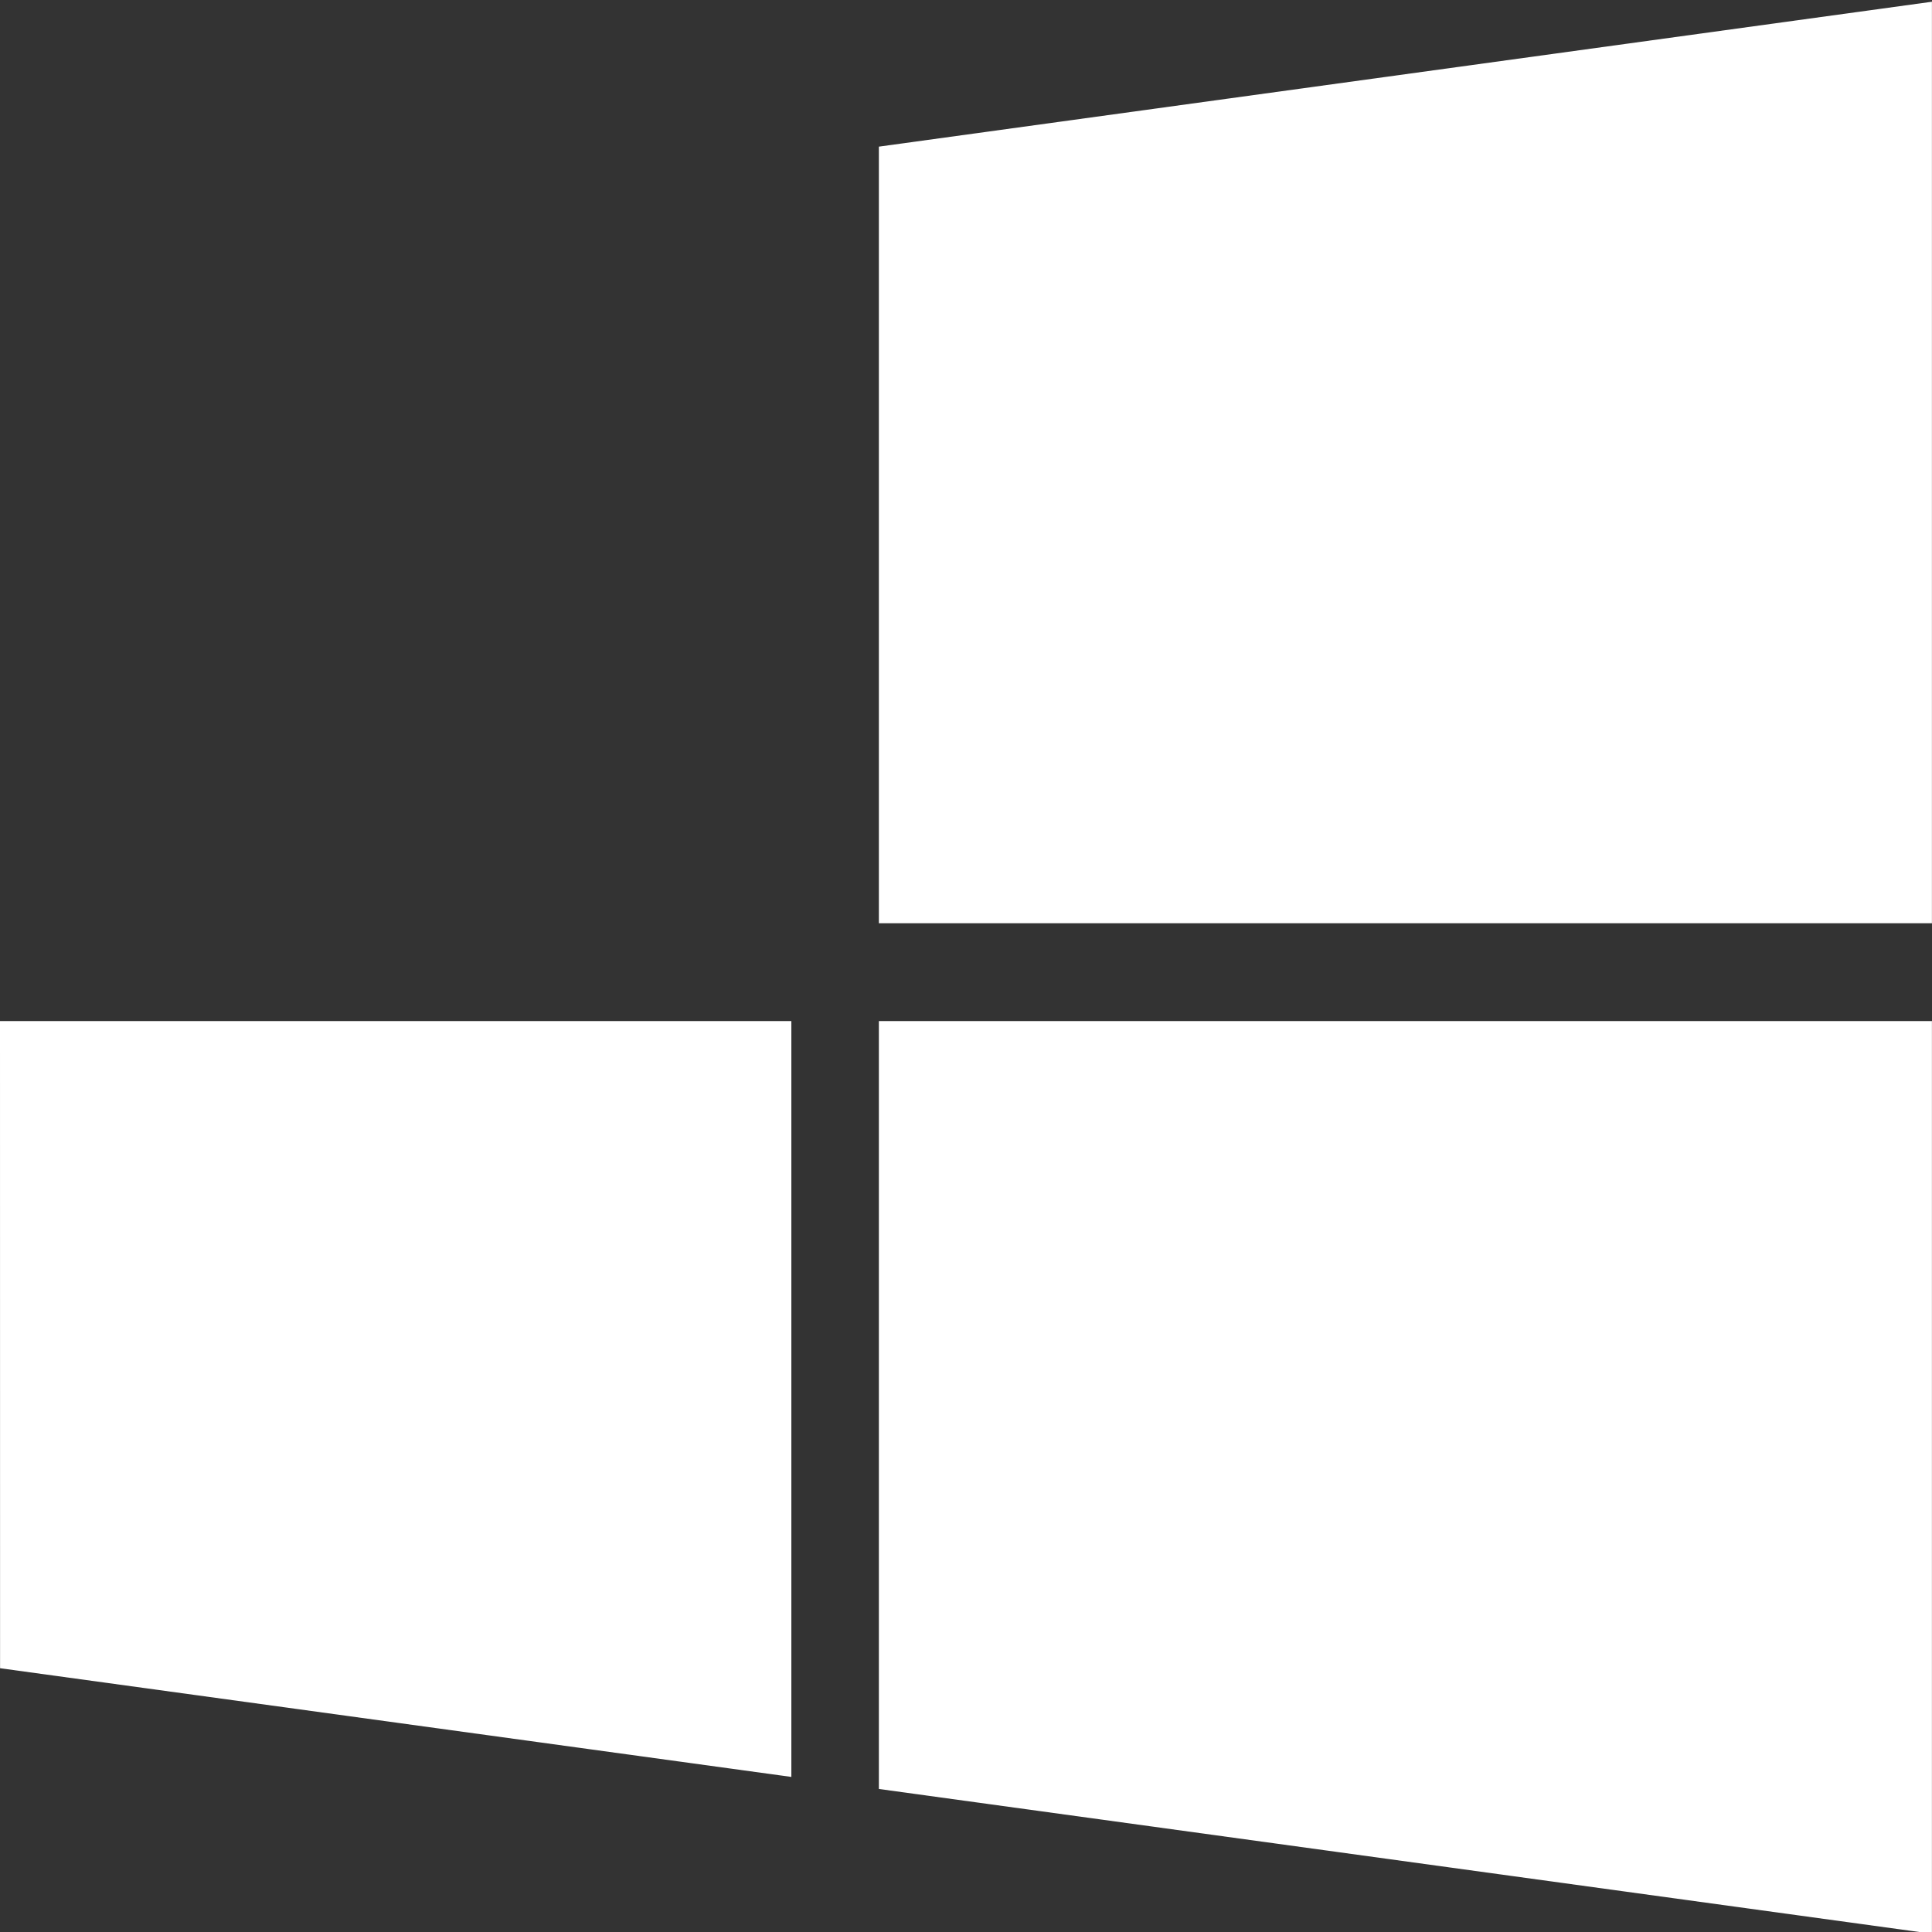 <?xml version="1.0" encoding="UTF-8" standalone="no"?>
<svg width="30px" height="30px" viewBox="0 0 30 30" version="1.1" xmlns="http://www.w3.org/2000/svg" xmlns:xlink="http://www.w3.org/1999/xlink" xmlns:sketch="http://www.bohemiancoding.com/sketch/ns">
    <rect x="0" y="0" width="30" height="30" fill="#333333" stroke="none"/>
    <!-- Generator: Sketch 3.3.3 (12072) - http://www.bohemiancoding.com/sketch -->
    <title>Windows</title>
    <desc>Created with Sketch.</desc>
    <defs></defs>
    <g id="Page-1" stroke="none" stroke-width="1" fill="none" fill-rule="evenodd" sketch:type="MSPage">
        <g id="Landing" sketch:type="MSArtboardGroup" transform="translate(-250, -4191)" fill="#FFFFFF">
            <g id="Group" sketch:type="MSLayerGroup" transform="translate(0, 1668)">
                <g id="Rectangle-62-+-Group-+-Servicios-+-Rectangle-5-Copy" transform="translate(0, 2331)" sketch:type="MSShapeGroup">
                    <g id="Group" transform="translate(250, 190)">
                        <path d="M12.288,17.855 L12.288,29.592 L0.001,27.904 L0,17.855 L12.288,17.855 L12.288,17.855 L12.288,17.855 Z M13.647,4.277 L29.999,2.027 L29.999,16.336 L13.647,16.336 L13.647,4.277 L13.647,4.277 Z M29.999,17.855 L29.999,32.027 L13.647,29.779 L13.647,17.855 L29.999,17.855 L29.999,17.855 Z" id="Windows"></path>
                    </g>
                </g>
            </g>
        </g>
    </g>
</svg>